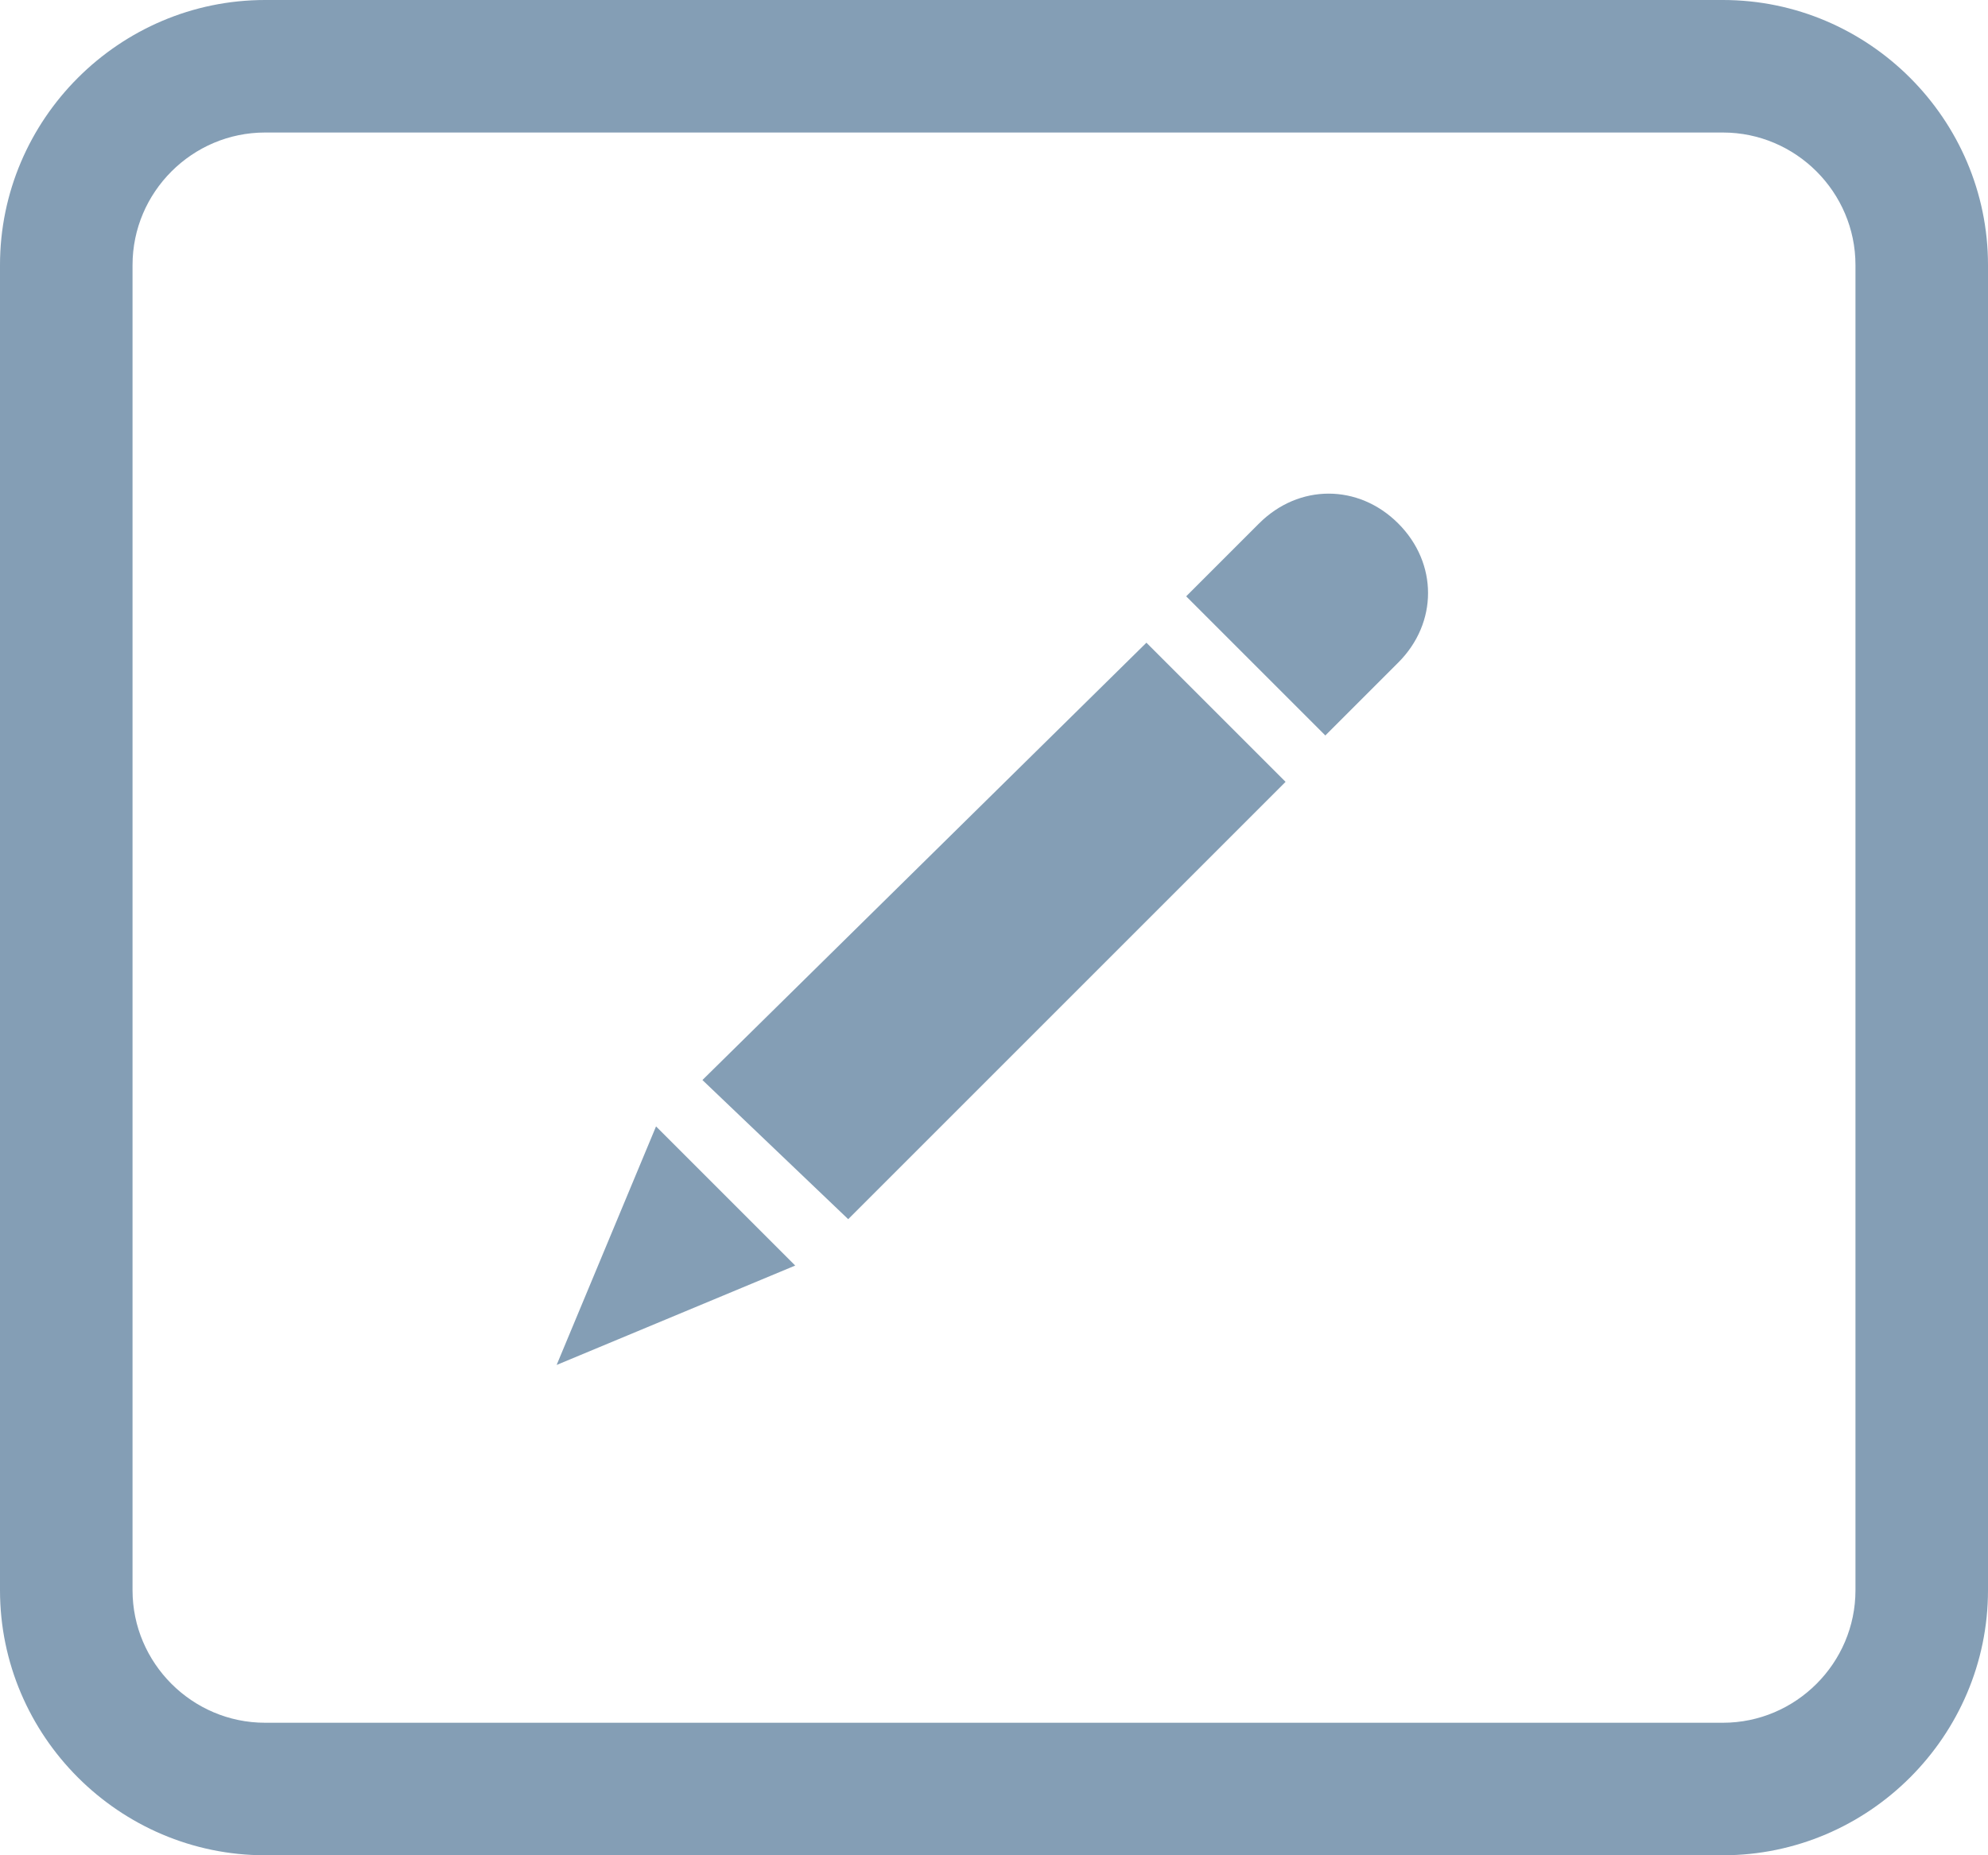 <?xml version="1.0" encoding="utf-8"?>
<!-- Generator: Adobe Illustrator 19.2.1, SVG Export Plug-In . SVG Version: 6.00 Build 0)  -->
<svg version="1.1" id="Layer_1" xmlns="http://www.w3.org/2000/svg" xmlns:xlink="http://www.w3.org/1999/xlink" x="0px" y="0px"
	 viewBox="0 0 30 28" style="enable-background:new 0 0 30 28;" xml:space="preserve">
<style type="text/css">
	.st0{fill:#849EB5;}
</style>
<title>icon-edit</title>
<g id="Rounded_Rectangle_1">
	<g id="Rounded_Rectangle_1-2">
		<path class="st0" d="M26,2c1.1,0,2,0.9,2,2v20c0,1.1-0.9,2-2,2H4c-1.1,0-2-0.9-2-2V4c0-1.1,0.9-2,2-2H26 M26,0H4C1.8,0,0,1.8,0,4
			v20c0,2.2,1.8,4,4,4h22c2.2,0,4-1.8,4-4V4C30,1.8,28.2,0,26,0L26,0z"/>
	</g>
</g>
<g id="Forma_1">
	<g id="Forma_1-2">
		<path class="st0" d="M10.6,16.3l2.2,2.1l6.6-6.6l-2.1-2.1L10.6,16.3z M21.1,7.9c-0.6-0.6-1.5-0.6-2.1,0c0,0,0,0,0,0L17.9,9
			l2.1,2.1l1.1-1.1C21.7,9.4,21.7,8.5,21.1,7.9C21.2,7.9,21.2,7.9,21.1,7.9z M8.4,20.6l3.6-1.5L9.9,17L8.4,20.6z"/>
	</g>
</g>
</svg>
